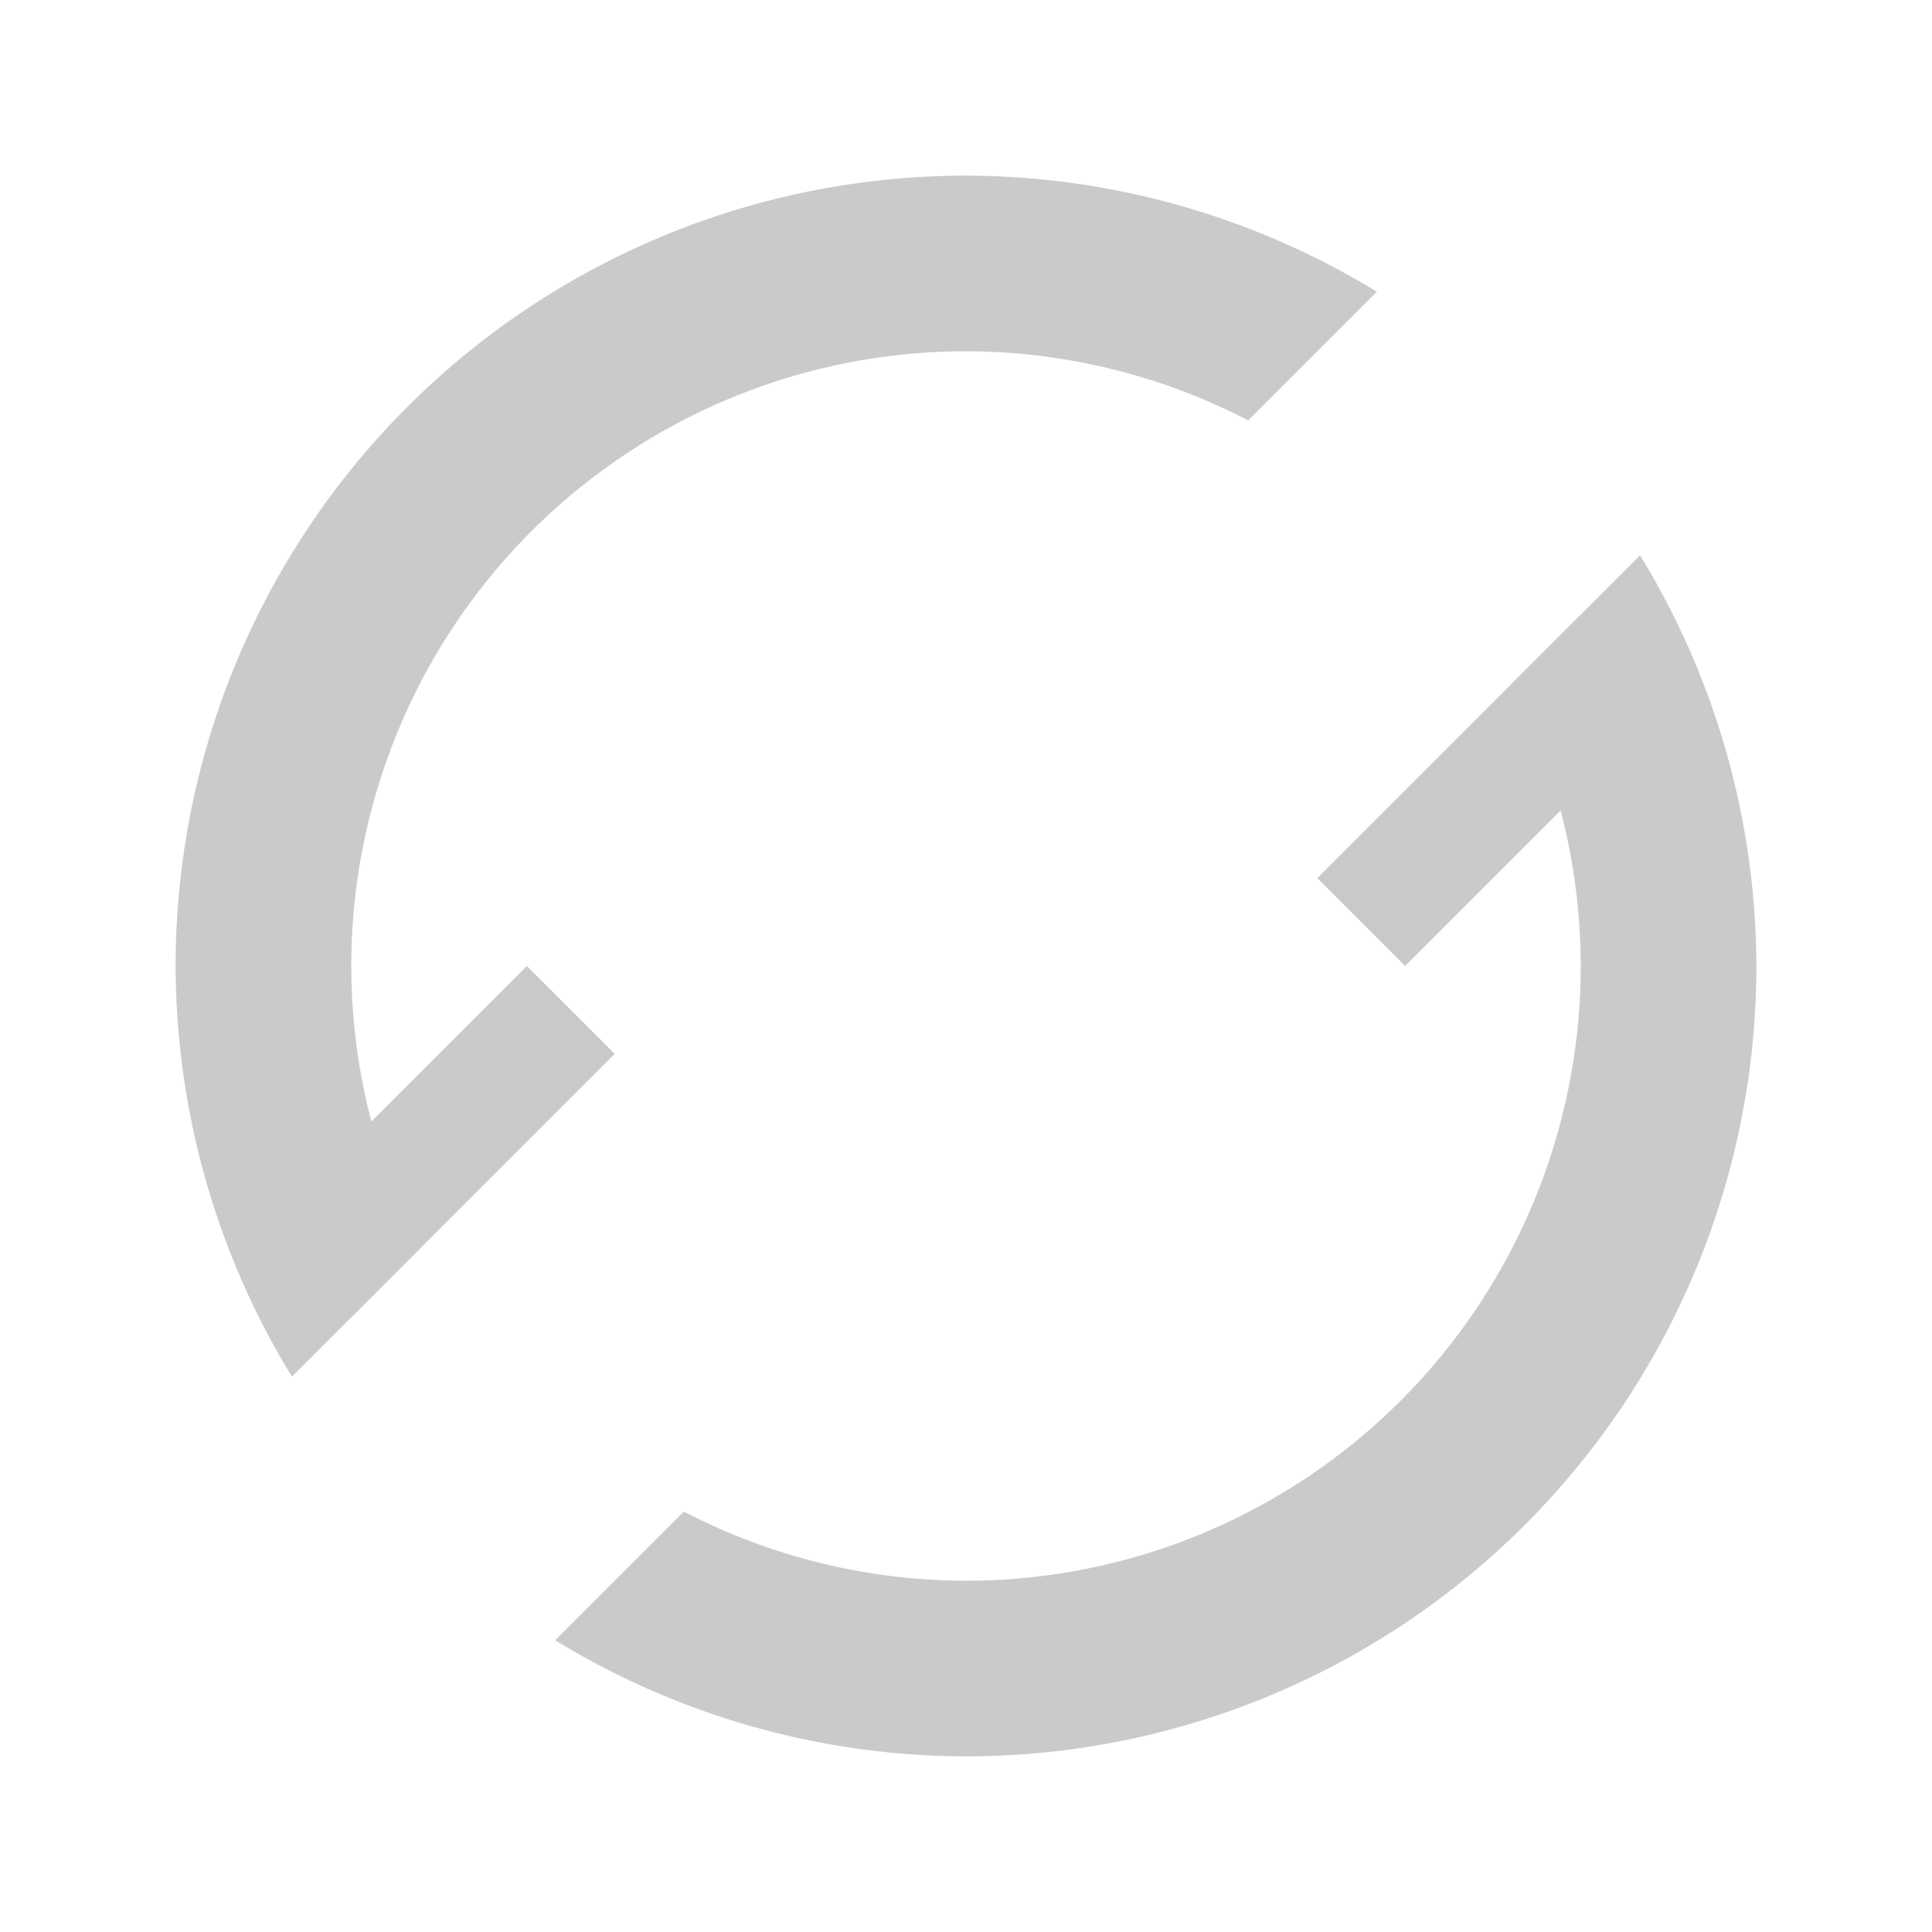 <?xml version="1.0" encoding="UTF-8" standalone="no"?>
<svg
   xmlns:dc="http://purl.org/dc/elements/1.1/"
   xmlns:cc="http://creativecommons.org/ns#"
   xmlns:rdf="http://www.w3.org/1999/02/22-rdf-syntax-ns#"
   xmlns:svg="http://www.w3.org/2000/svg"
   xmlns="http://www.w3.org/2000/svg"
   width="22"
   height="22"
   id="svg4183"
   version="1.1">
  <defs
     id="defs4185" />
  <g
     id="layer1"
     transform="rotate(-90,-504.181,526.181)">
    <path
       style="opacity:1;vector-effect:none;fill:#cacaca;fill-opacity:1;stroke:none;stroke-width:4;stroke-linecap:square;stroke-linejoin:round;stroke-miterlimit:4;stroke-dasharray:none;stroke-dashoffset:3.2;stroke-opacity:0.551"
       d="M 11,2 A 9,9 0 0 0 6.324,3.324 L 7.785,4.785 A 7,7 0 0 1 11,4 a 7,7 0 0 1 7,7 7,7 0 0 1 -0.787,3.213 l 1.465,1.465 A 9,9 0 0 0 20,11 9,9 0 0 0 11,2 Z M 3.322,6.322 A 9,9 0 0 0 2,11 a 9,9 0 0 0 9,9 9,9 0 0 0 4.676,-1.324 L 14.215,17.215 A 7,7 0 0 1 11,18 7,7 0 0 1 4,11 7,7 0 0 1 4.787,7.787 Z"
       transform="translate(0,1030.362)"
       id="path840" />
    <path
       style="fill:#cacaca;fill-opacity:1;stroke:none;stroke-width:1px;stroke-linecap:butt;stroke-linejoin:miter;stroke-opacity:1"
       d="m 7,1034.362 3,3 1,-1 -3,-3 z"
       id="path850" />
    <path
       style="fill:#cacaca;fill-opacity:1;stroke:none;stroke-width:1px;stroke-linecap:butt;stroke-linejoin:miter;stroke-opacity:1"
       d="m 11,1046.362 3,3 1,-1 -3,-3 z"
       id="path850-3" />
  </g>
</svg>
